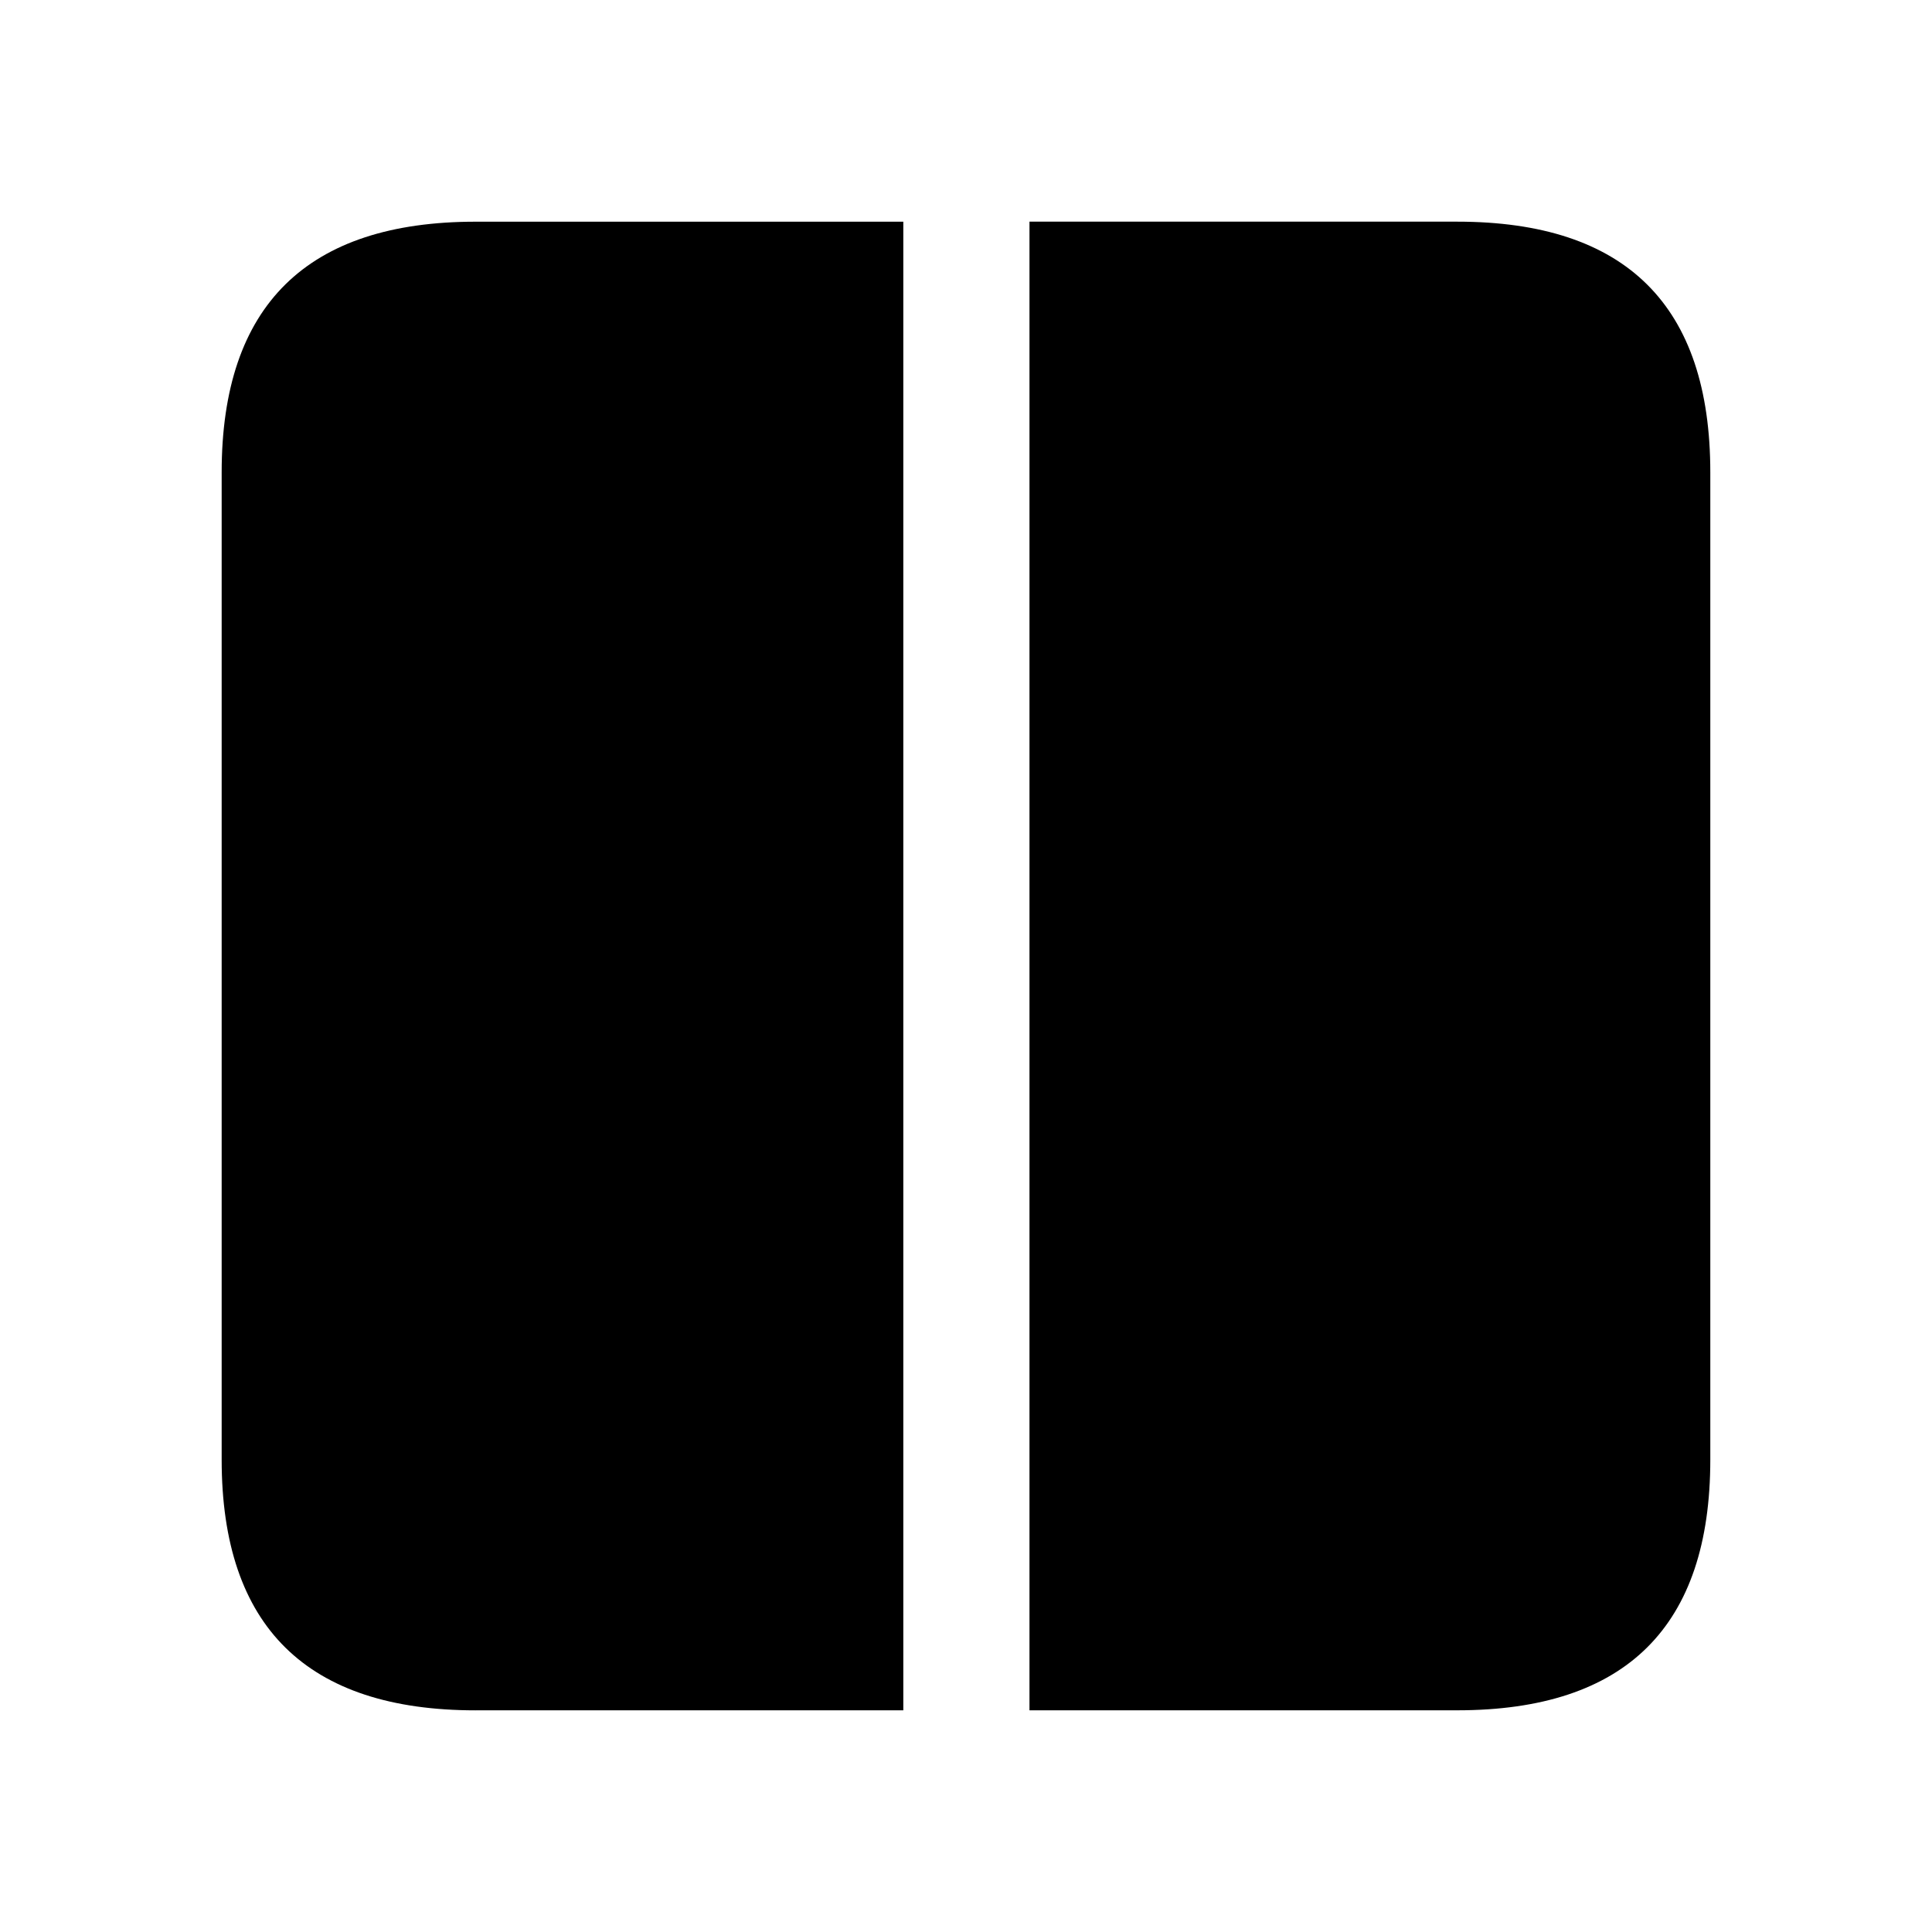 <svg xmlns="http://www.w3.org/2000/svg" xmlns:xlink="http://www.w3.org/1999/xlink" width="56" height="56" viewBox="0 0 56 56"><path fill="currentColor" d="M29.84 49.574h12.398c4.899 0 7.336-2.437 7.336-7.265V13.69c0-4.828-2.437-7.265-7.336-7.265H29.84Zm-16.055 0h12.398V6.426H13.785c-4.875 0-7.36 2.414-7.36 7.265V42.31c0 4.851 2.485 7.265 7.36 7.265"/></svg>